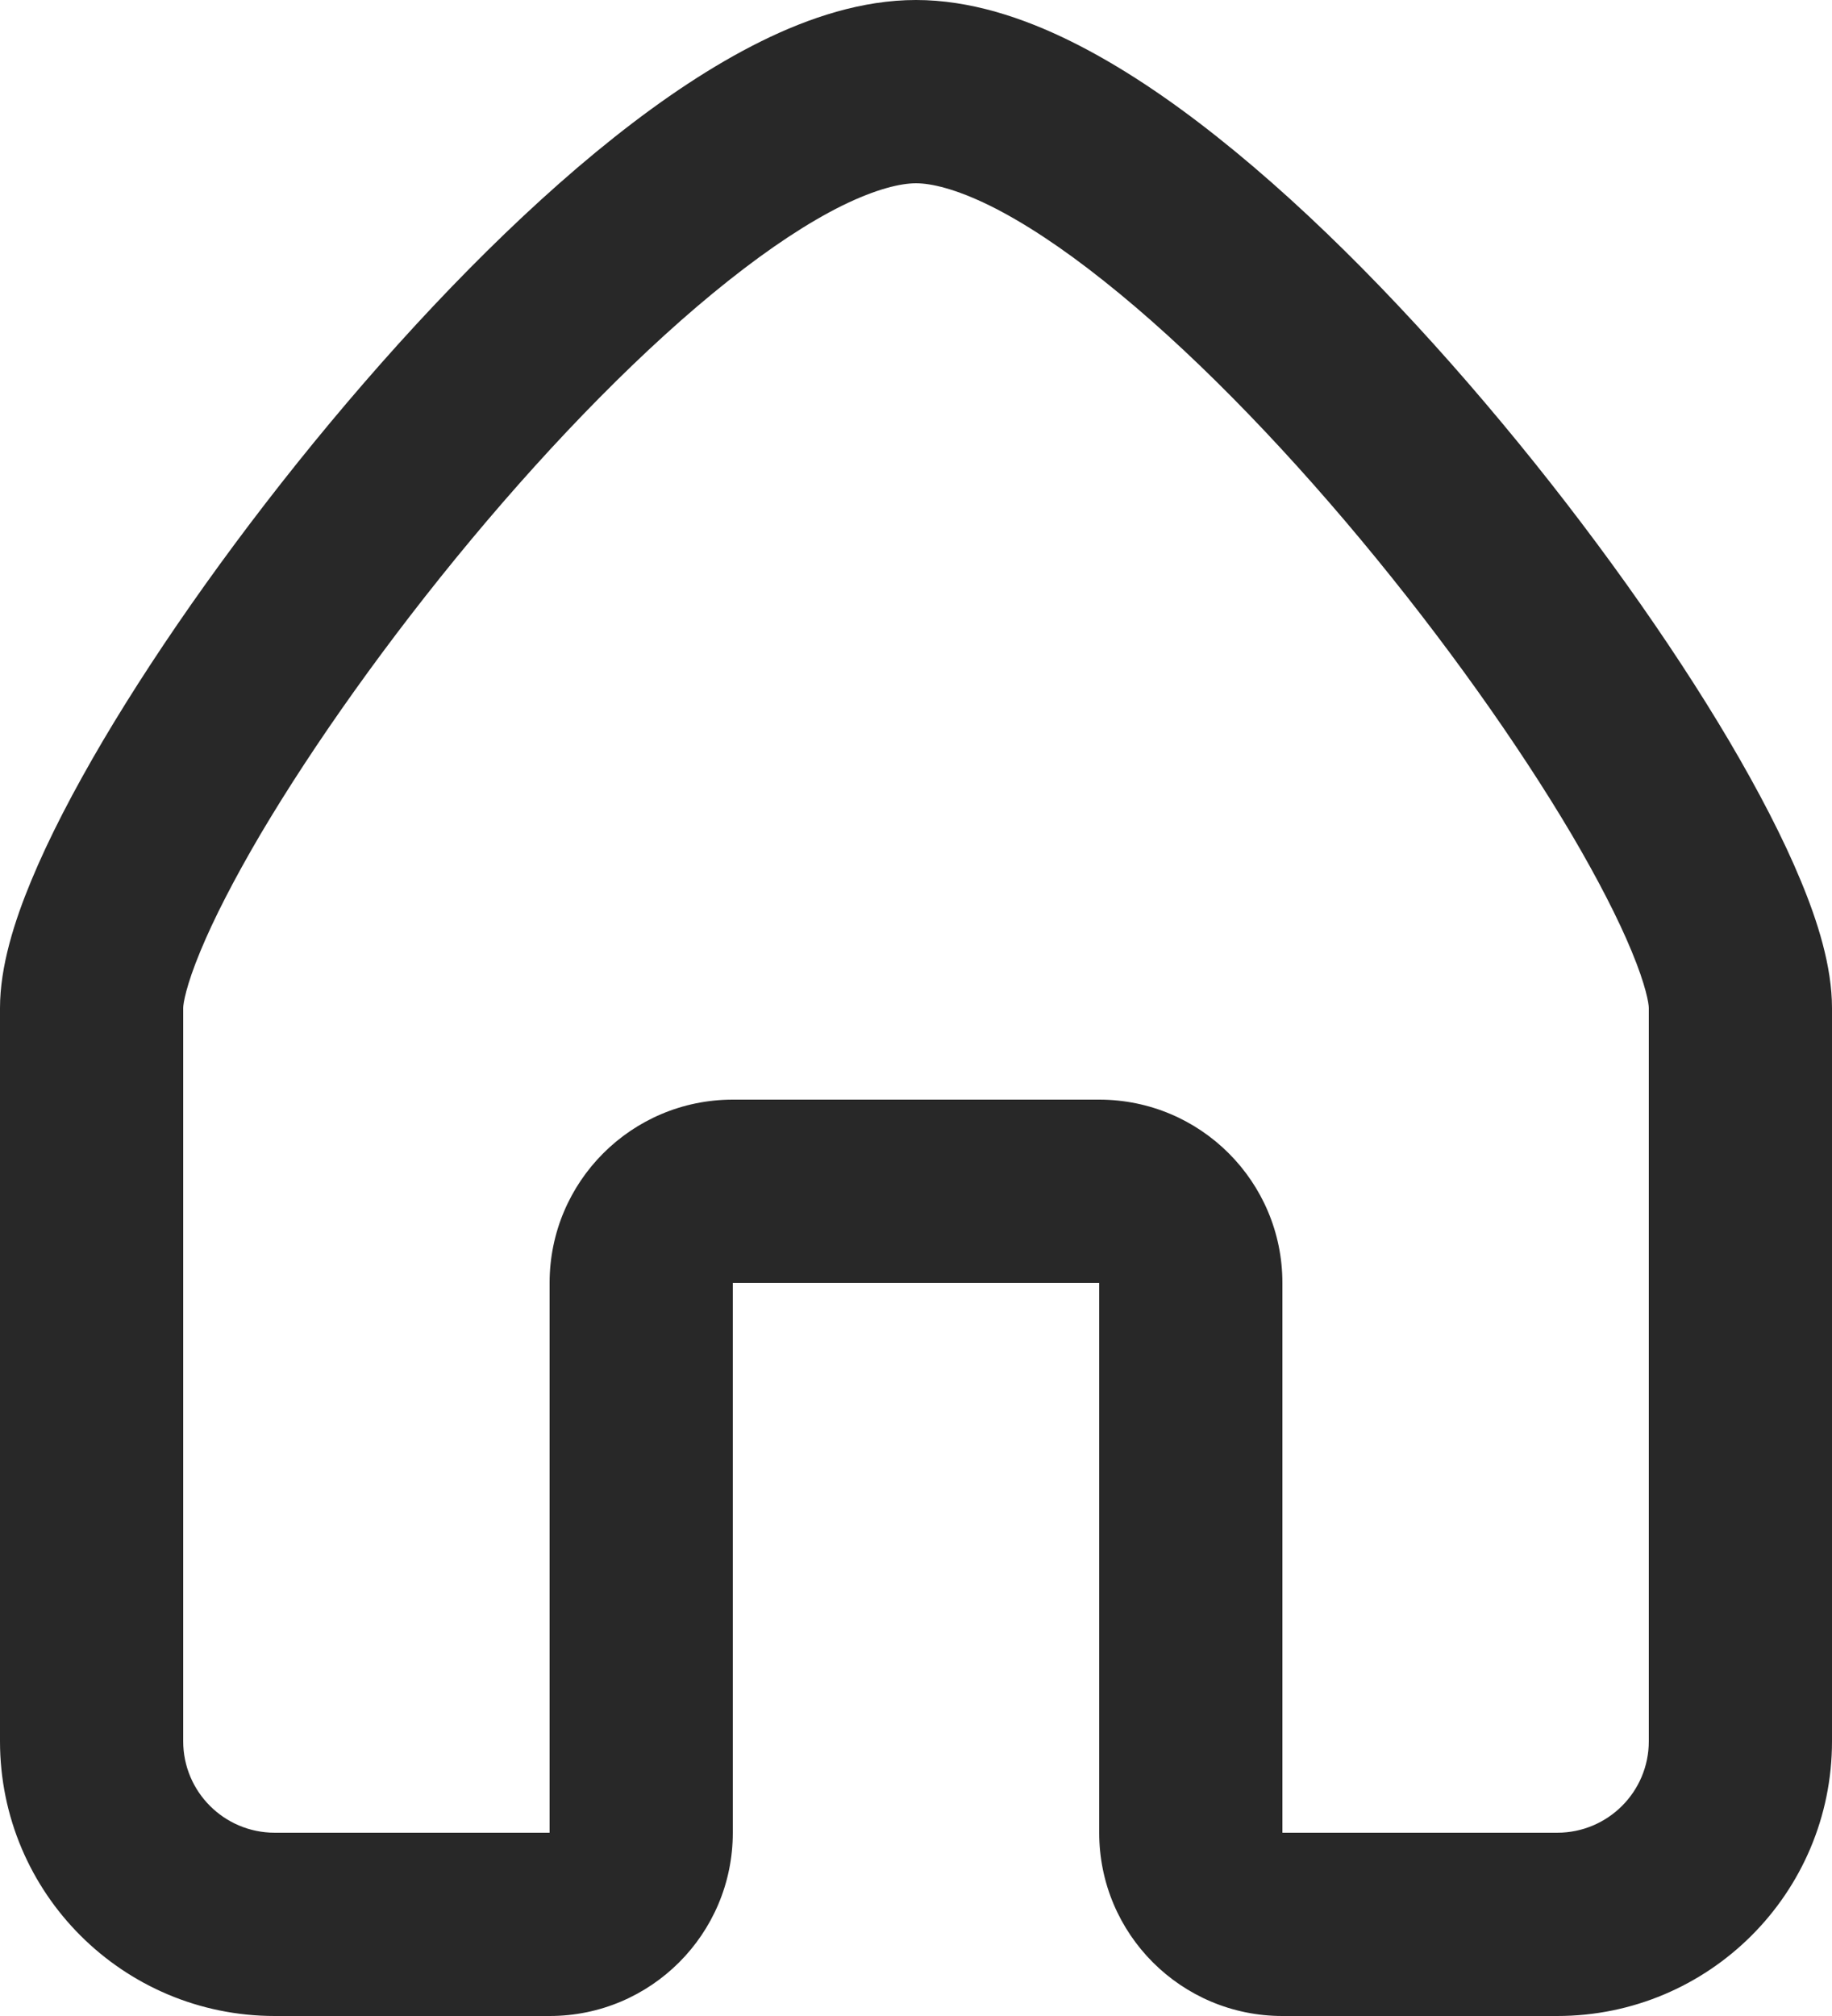 <svg width="20" height="22" viewBox="0 0 20 22" fill="none" xmlns="http://www.w3.org/2000/svg">
<path fill-rule="evenodd" clip-rule="evenodd" d="M2.188 10.379C2.03 10.759 2 10.953 2 11V19.002C2 19.553 2.447 20 3 20H6V14C6 12.895 6.895 12 8 12H12C13.105 12 14 12.895 14 14V20H17C17.553 20 18 19.553 18 19.002V11C18 10.953 17.97 10.759 17.812 10.379C17.666 10.026 17.444 9.593 17.155 9.102C16.576 8.124 15.765 6.98 14.857 5.89C13.947 4.798 12.964 3.79 12.05 3.065C11.594 2.702 11.174 2.426 10.806 2.244C10.429 2.059 10.164 2 10 2C9.836 2 9.571 2.059 9.194 2.244C8.826 2.426 8.407 2.702 7.95 3.065C7.036 3.79 6.053 4.798 5.143 5.89C4.235 6.98 3.424 8.124 2.845 9.102C2.556 9.593 2.334 10.026 2.188 10.379ZM8.309 0.451C8.835 0.191 9.414 0 10 0C10.586 0 11.165 0.191 11.691 0.451C12.225 0.715 12.766 1.079 13.293 1.498C14.349 2.335 15.428 3.452 16.393 4.61C17.36 5.77 18.236 7.001 18.877 8.085C19.196 8.626 19.467 9.146 19.66 9.613C19.843 10.053 20 10.547 20 11V19.002C20 20.66 18.656 22 17 22H14C12.895 22 12 21.105 12 20V14H8V20C8 21.105 7.105 22 6 22H3C1.344 22 0 20.66 0 19.002V11C0 10.547 0.157 10.053 0.34 9.613C0.533 9.146 0.804 8.626 1.123 8.085C1.764 7.001 2.64 5.77 3.607 4.61C4.572 3.452 5.651 2.335 6.706 1.498C7.234 1.079 7.775 0.715 8.309 0.451Z" fill="#282828"/>
</svg>
